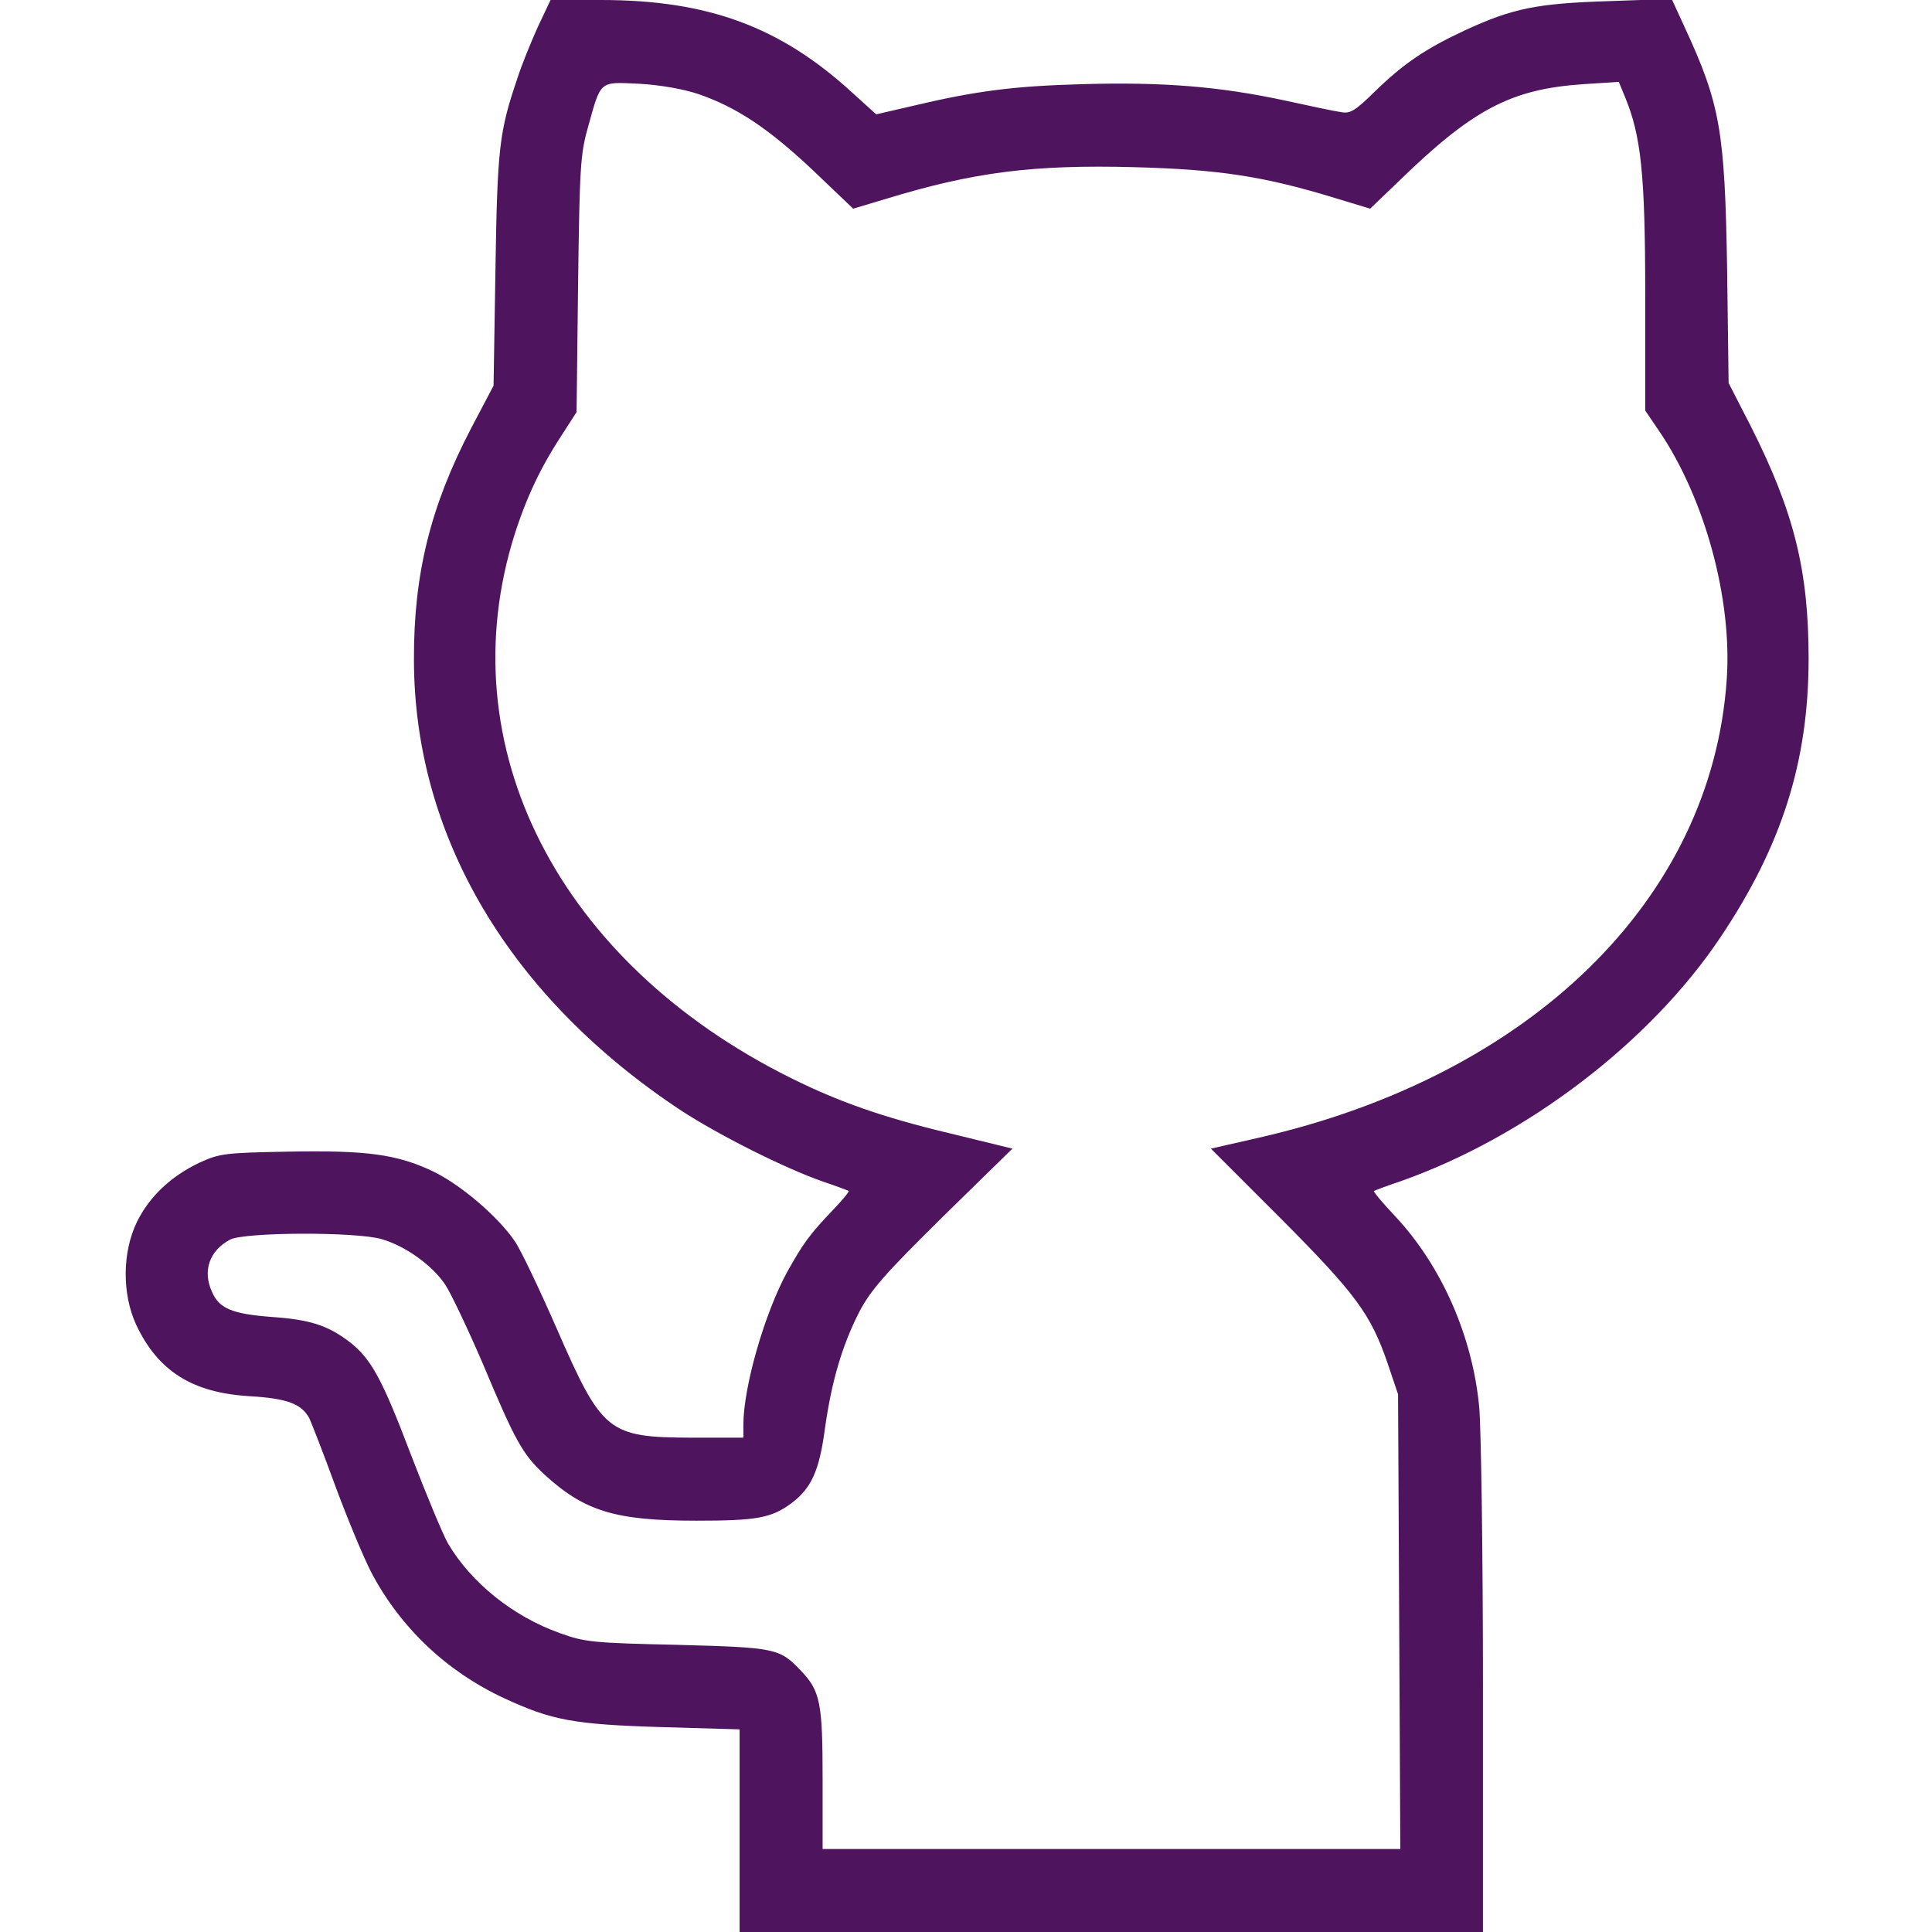 <?xml version="1.0" standalone="no"?>
<!DOCTYPE svg PUBLIC "-//W3C//DTD SVG 20010904//EN"
 "http://www.w3.org/TR/2001/REC-SVG-20010904/DTD/svg10.dtd">
<svg id="git" version="1.0" xmlns="http://www.w3.org/2000/svg"
 width="512pt" height="512pt" viewBox="0 0 512 512"
 preserveAspectRatio="xMidYMid meet">
 

<g transform="translate(0,512) scale(0.1,-0.1)"
fill="#4f145e" stroke="none">
<path d="M1425 5048 c-18 -40 -43 -101 -54 -136 -48 -141 -53 -184 -58 -506
l-5 -308 -59 -112 c-108 -207 -153 -387 -152 -616 1 -467 254 -893 708 -1193
98 -64 272 -152 375 -188 36 -12 67 -24 69 -25 2 -2 -17 -25 -42 -51 -63 -66
-79 -89 -121 -164 -60 -110 -116 -305 -116 -405 l0 -34 -137 0 c-222 1 -237
13 -358 290 -46 105 -96 210 -111 231 -45 66 -144 150 -217 185 -95 45 -175
56 -384 52 -168 -3 -181 -5 -234 -29 -76 -36 -133 -90 -166 -157 -39 -80 -40
-191 -2 -273 58 -123 149 -180 300 -189 100 -6 138 -20 159 -59 5 -11 37 -92
69 -180 33 -89 76 -192 96 -230 77 -145 198 -260 350 -331 127 -59 185 -70
418 -77 l207 -6 0 -269 0 -268 985 0 985 0 0 648 c0 356 -5 691 -10 744 -18
188 -100 373 -221 503 -34 36 -60 67 -58 69 2 1 33 13 69 25 333 117 663 368
850 648 162 242 233 465 233 738 0 234 -39 389 -153 615 l-59 115 -4 305 c-6
363 -18 434 -113 639 l-34 74 -167 -6 c-190 -6 -254 -19 -380 -77 -105 -49
-163 -88 -240 -163 -52 -51 -65 -59 -90 -54 -15 2 -81 16 -145 30 -176 38
-326 50 -538 44 -185 -5 -285 -18 -457 -59 l-91 -21 -64 58 c-190 174 -382
245 -665 245 l-134 0 -34 -72z m425 -177 c102 -35 186 -91 303 -201 l108 -103
87 26 c232 71 390 91 657 84 226 -6 345 -24 537 -83 l89 -27 72 69 c200 195
301 248 494 261 l93 6 16 -39 c43 -103 54 -205 54 -525 l0 -307 36 -53 c122
-179 195 -447 180 -660 -40 -583 -520 -1051 -1244 -1215 l-123 -28 185 -185
c200 -201 239 -254 284 -386 l27 -80 3 -602 3 -603 -765 0 -766 0 0 185 c0
202 -6 234 -58 288 -56 59 -67 61 -327 68 -223 5 -245 7 -311 31 -124 44 -235
133 -297 238 -14 25 -58 131 -98 235 -76 200 -105 254 -163 299 -58 44 -105
59 -207 66 -103 8 -138 22 -157 66 -26 56 -7 110 48 139 39 20 336 21 402 1
62 -18 132 -68 167 -119 16 -24 61 -119 101 -212 85 -203 105 -239 162 -292
107 -98 188 -123 404 -123 159 0 198 7 251 46 53 40 74 85 89 197 18 128 46
222 92 312 31 58 68 100 221 251 l184 180 -139 34 c-183 43 -297 81 -419 139
-625 297 -932 866 -769 1429 31 105 70 192 127 280 l45 70 4 339 c4 307 6 345
26 415 35 126 29 121 136 116 55 -3 117 -14 156 -27z"/>
</g>
</svg>
